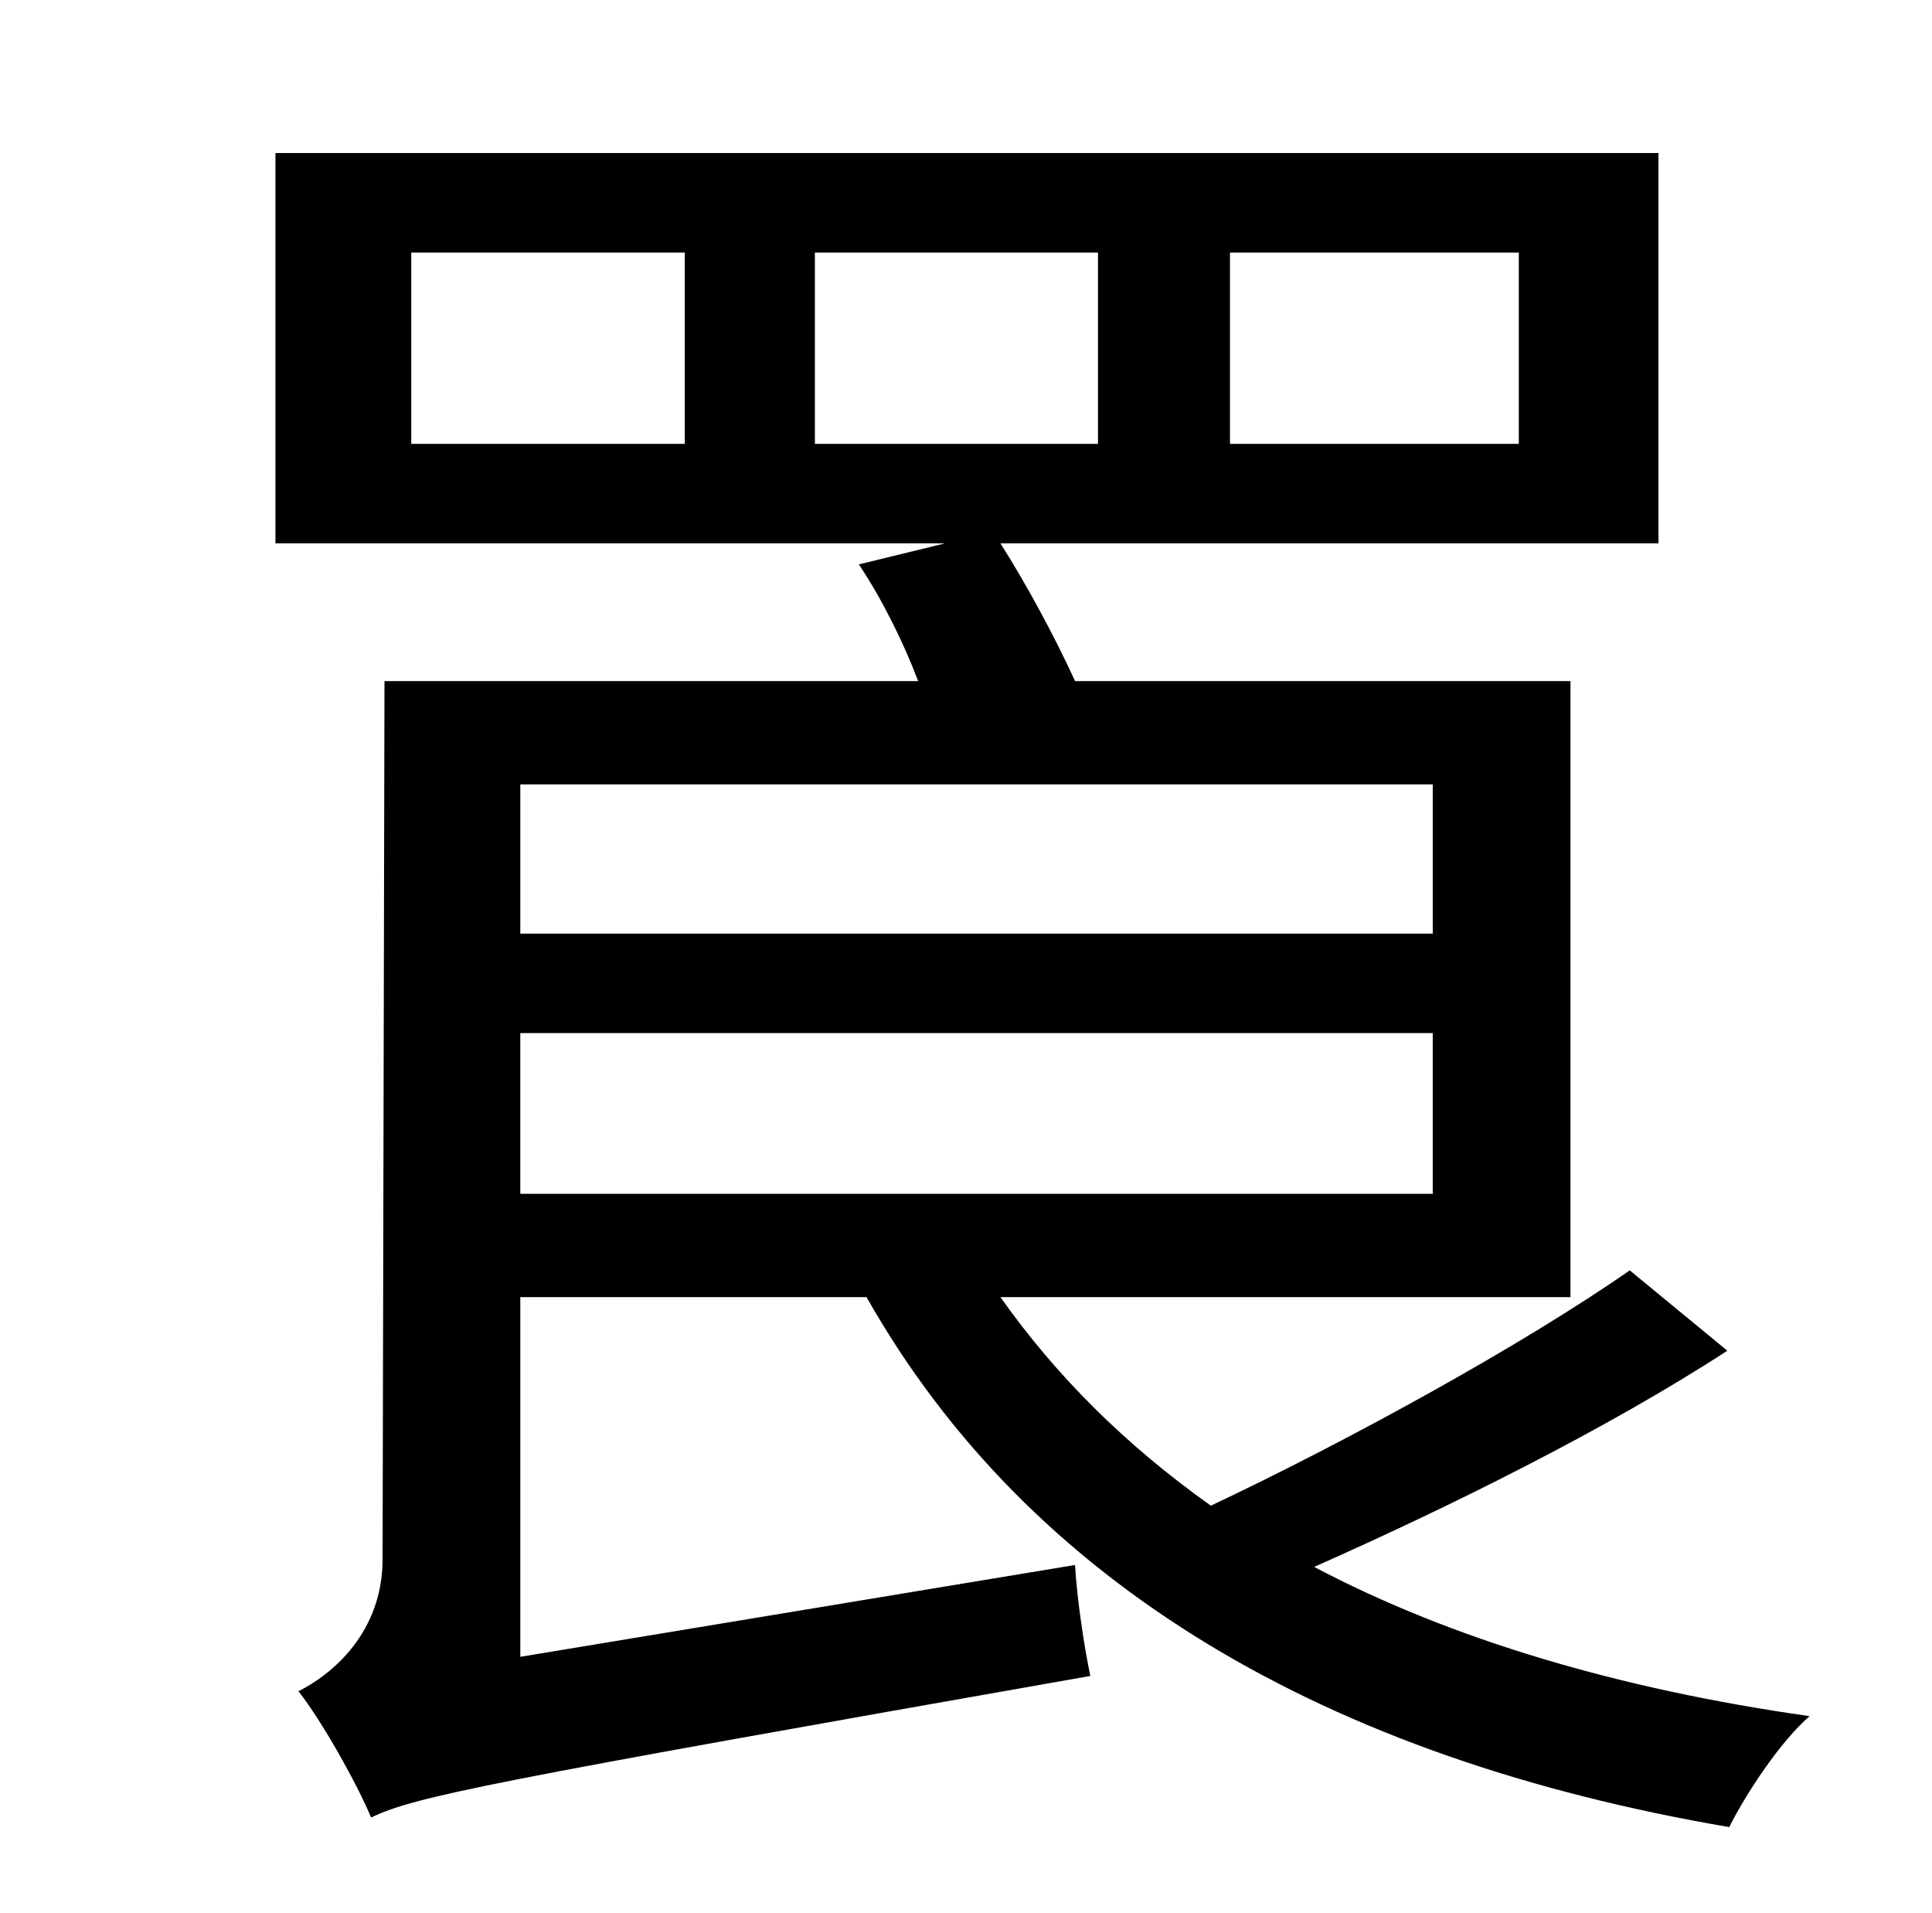 <?xml version="1.0" standalone="no"?>
<!DOCTYPE svg PUBLIC "-//W3C//DTD SVG 1.1//EN" "http://www.w3.org/Graphics/SVG/1.1/DTD/svg11.dtd" >
<svg xmlns="http://www.w3.org/2000/svg" xmlns:xlink="http://www.w3.org/1999/xlink" version="1.1" viewBox="-10 0 1010 1000">
   <path fill="currentColor"
d="M262 540v84h477v-84h-477zM739 410h-477v78h477v-78zM416 132v100h148v-100h-148zM348 232v-100h-143v100h143zM633 132v100h151v-100h-151zM842 664l51 42c-63 41 -146 82 -216 113c72 38 160 64 259 78c-15 13 -33 40 -42 58c-211 -36 -366 -127 -451 -277h-181v188
l290 -48c1 18 5 44 8 58c-318 56 -353 63 -376 74c-7 -17 -26 -51 -38 -66c18 -9 44 -31 44 -69l1 -459h279c-8 -21 -19 -43 -31 -61l45 -11h-350v-204h723v204h-344c14 22 29 50 39 72h259v322h-298c29 41 65 77 110 109c72 -34 163 -84 219 -123z" />
</svg>
